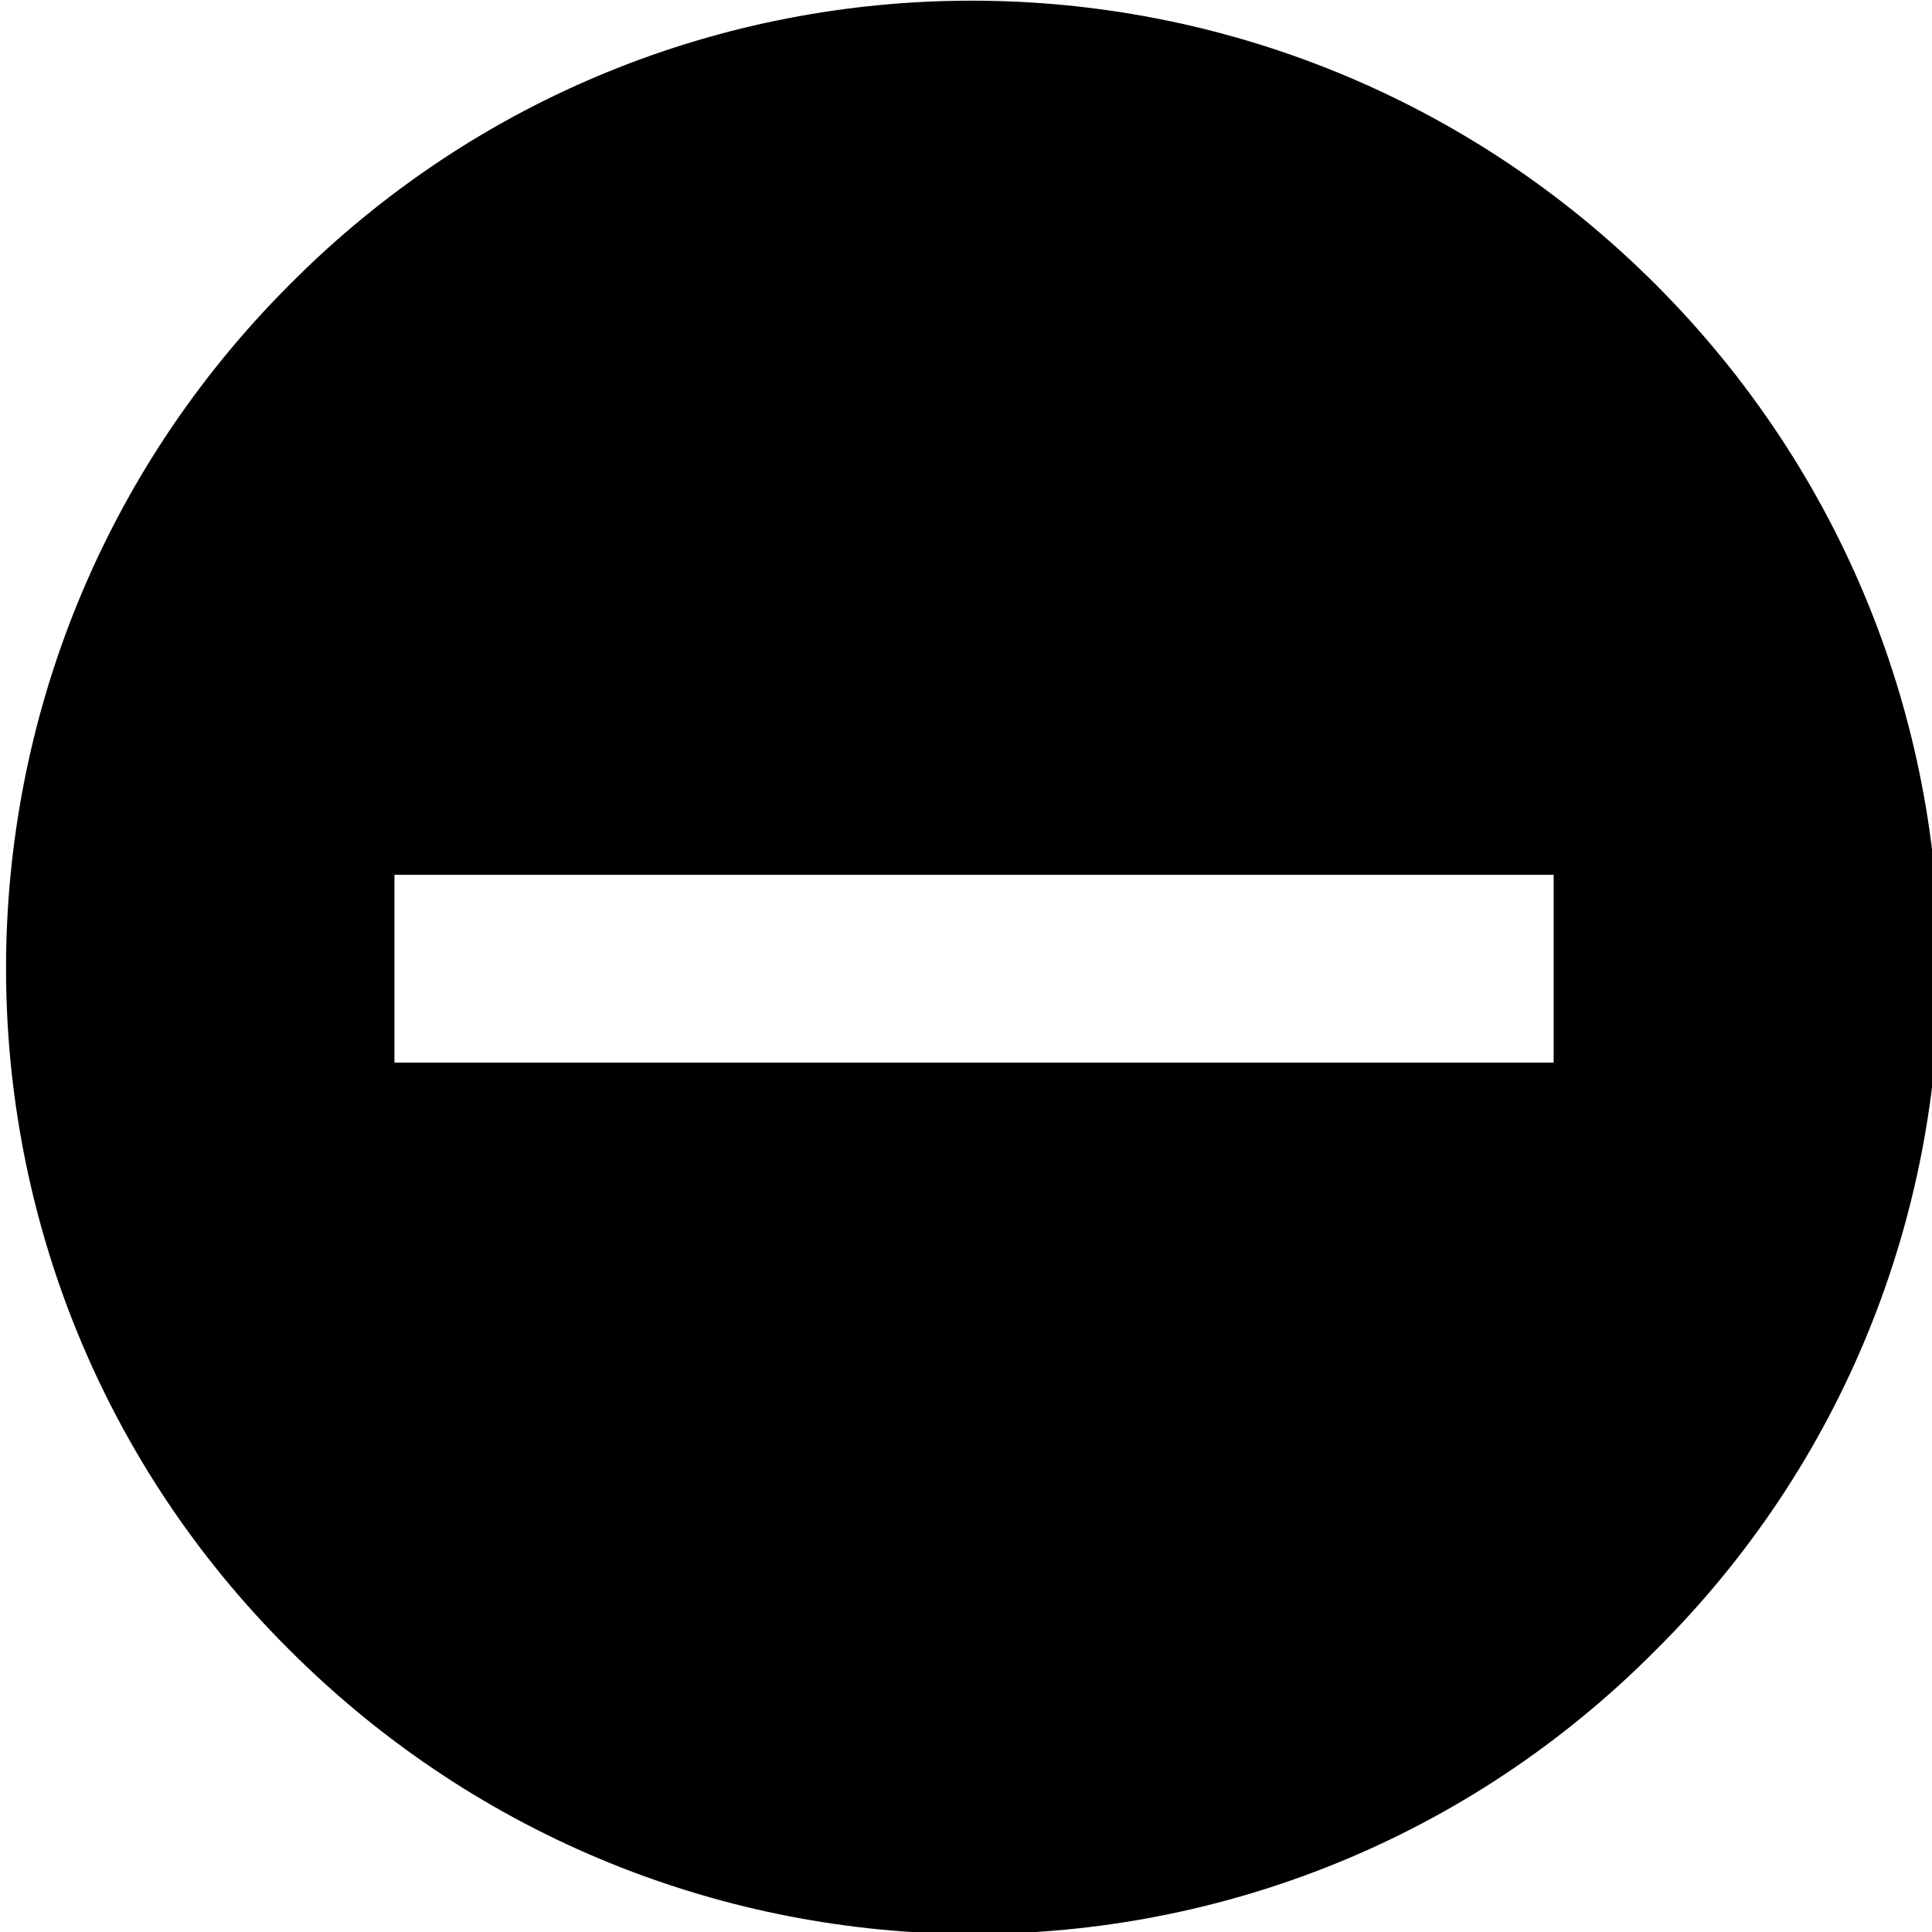 <?xml version="1.0" encoding="utf-8"?>
<!-- Generator: Adobe Illustrator 18.1.1, SVG Export Plug-In . SVG Version: 6.00 Build 0)  -->
<svg version="1.1" id="レイヤー_1" xmlns="http://www.w3.org/2000/svg" xmlns:xlink="http://www.w3.org/1999/xlink" x="0px"
	 y="0px" viewBox="0 0 72 72" enable-background="new 0 0 72 72" xml:space="preserve">
<path d="M61.7,10.6c-14.1-14.1-36.9-14.1-50.9,0c-14.1,14.1-14.1,36.9,0,50.9c14.1,14.1,36.9,14.1,50.9,0
	C75.8,47.5,75.8,24.7,61.7,10.6z M57.9,39.6H14.7v-7h43.2V39.6z"/>
</svg>
